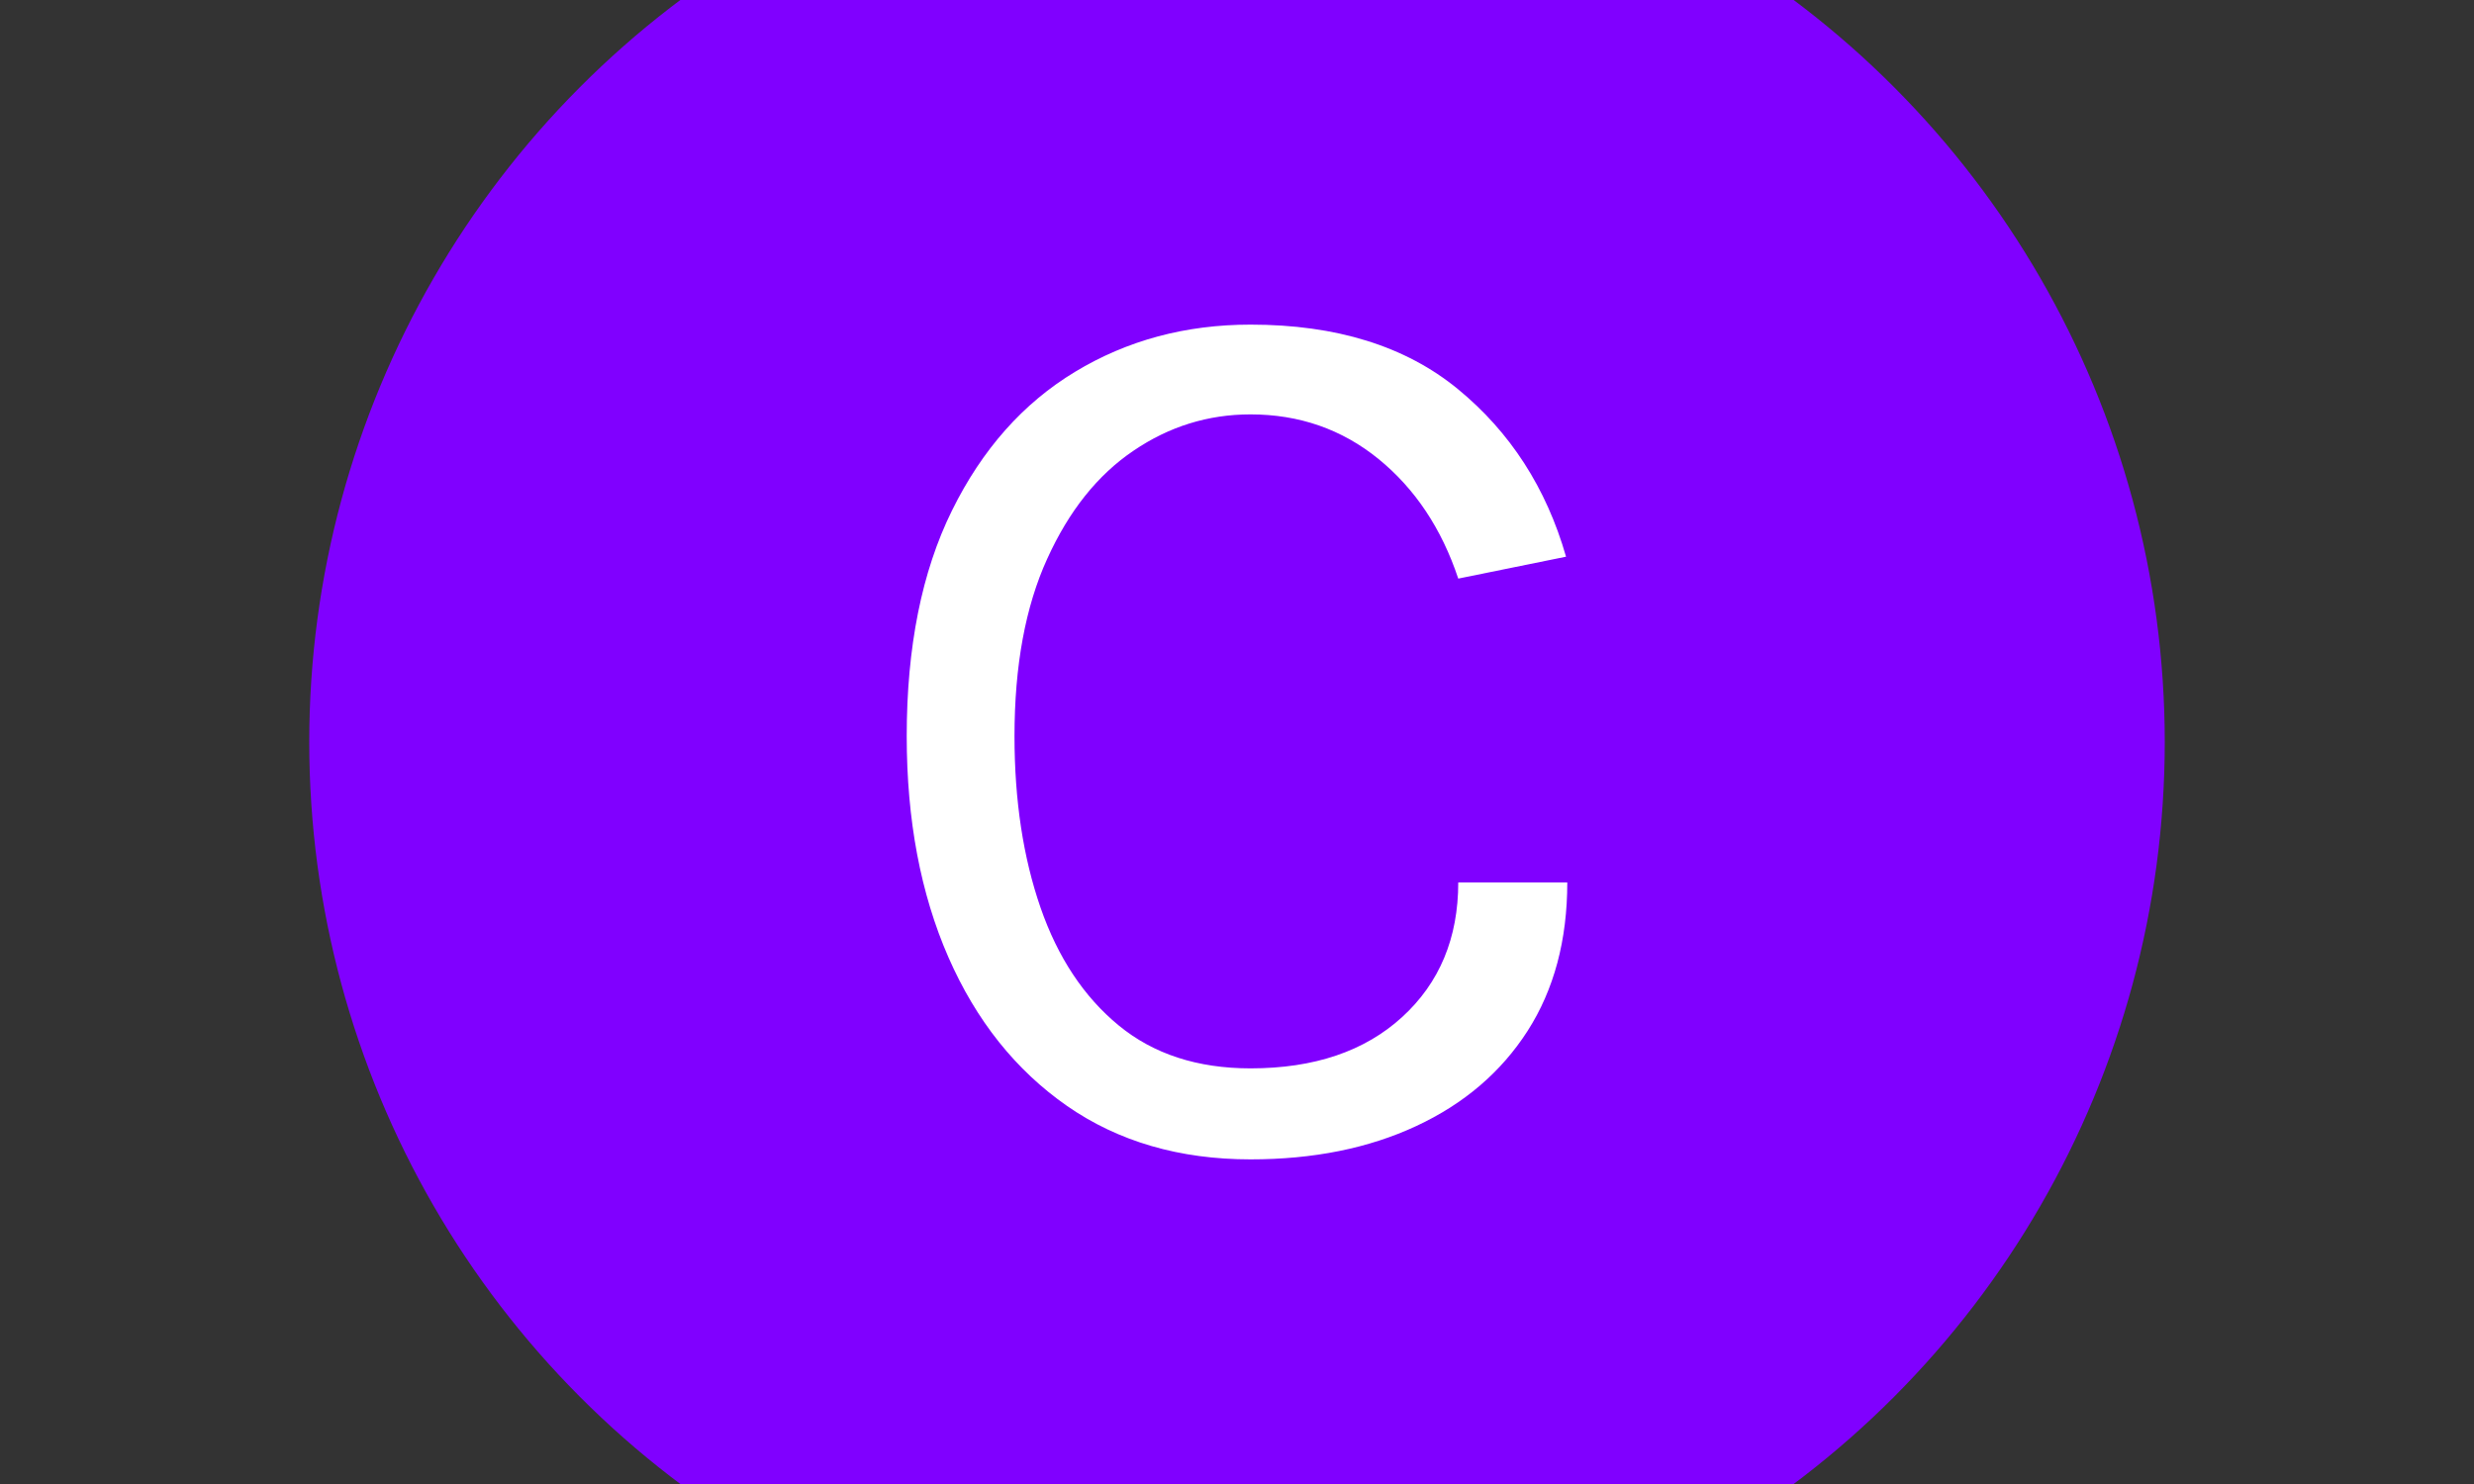<svg xmlns="http://www.w3.org/2000/svg" version="1.1" xmlns:xlink="http://www.w3.org/1999/xlink" xmlns:svgjs="http://svgjs.dev/svgjs" width="100%" height="100%" viewBox="0 0 1000 600"><rect x="0" y="0" width="1000" height="600" fill="#333333" stroke="none"/><rect width="1000" height="600" x="0" y="0" fill="transparent"/><g><circle r="166.667" cx="222.222" cy="244.444" fill="#8000ff" transform="matrix(2.25,0,0,2.25,0,-250)"/><path d="M224.654 319.444L224.654 319.444Q205.516 319.444 191.691 309.843Q177.865 300.21 170.377 283.121Q162.888 265.999 162.888 243.404L162.888 243.404Q162.888 219.338 171.017 202.856Q179.146 186.374 193.131 177.925Q207.149 169.444 224.654 169.444L224.654 169.444Q247.793 169.444 261.906 181.03Q276.02 192.615 281.333 211.145L281.333 211.145L261.97 215.081Q257.49 201.608 247.633 193.575Q237.776 185.574 224.654 185.574L224.654 185.574Q213.229 185.574 203.628 192.103Q193.995 198.6 188.139 211.497Q182.25 224.394 182.25 243.404L182.25 243.404Q182.25 260.686 186.922 274.192Q191.595 287.665 200.972 295.378Q210.349 303.091 224.654 303.091L224.654 303.091Q241.808 303.091 251.889 293.874Q261.97 284.657 261.97 269.679L261.97 269.679L281.557 269.679Q281.557 285.233 274.42 296.37Q267.283 307.475 254.418 313.46Q241.584 319.444 224.654 319.444Z " fill="white" transform="matrix(2.25,0,0,2.25,0,-250)"/><path d="MNaN 244.444 " fill="#8000ff" transform="matrix(2.25,0,0,2.25,0,-250)"/></g></svg>